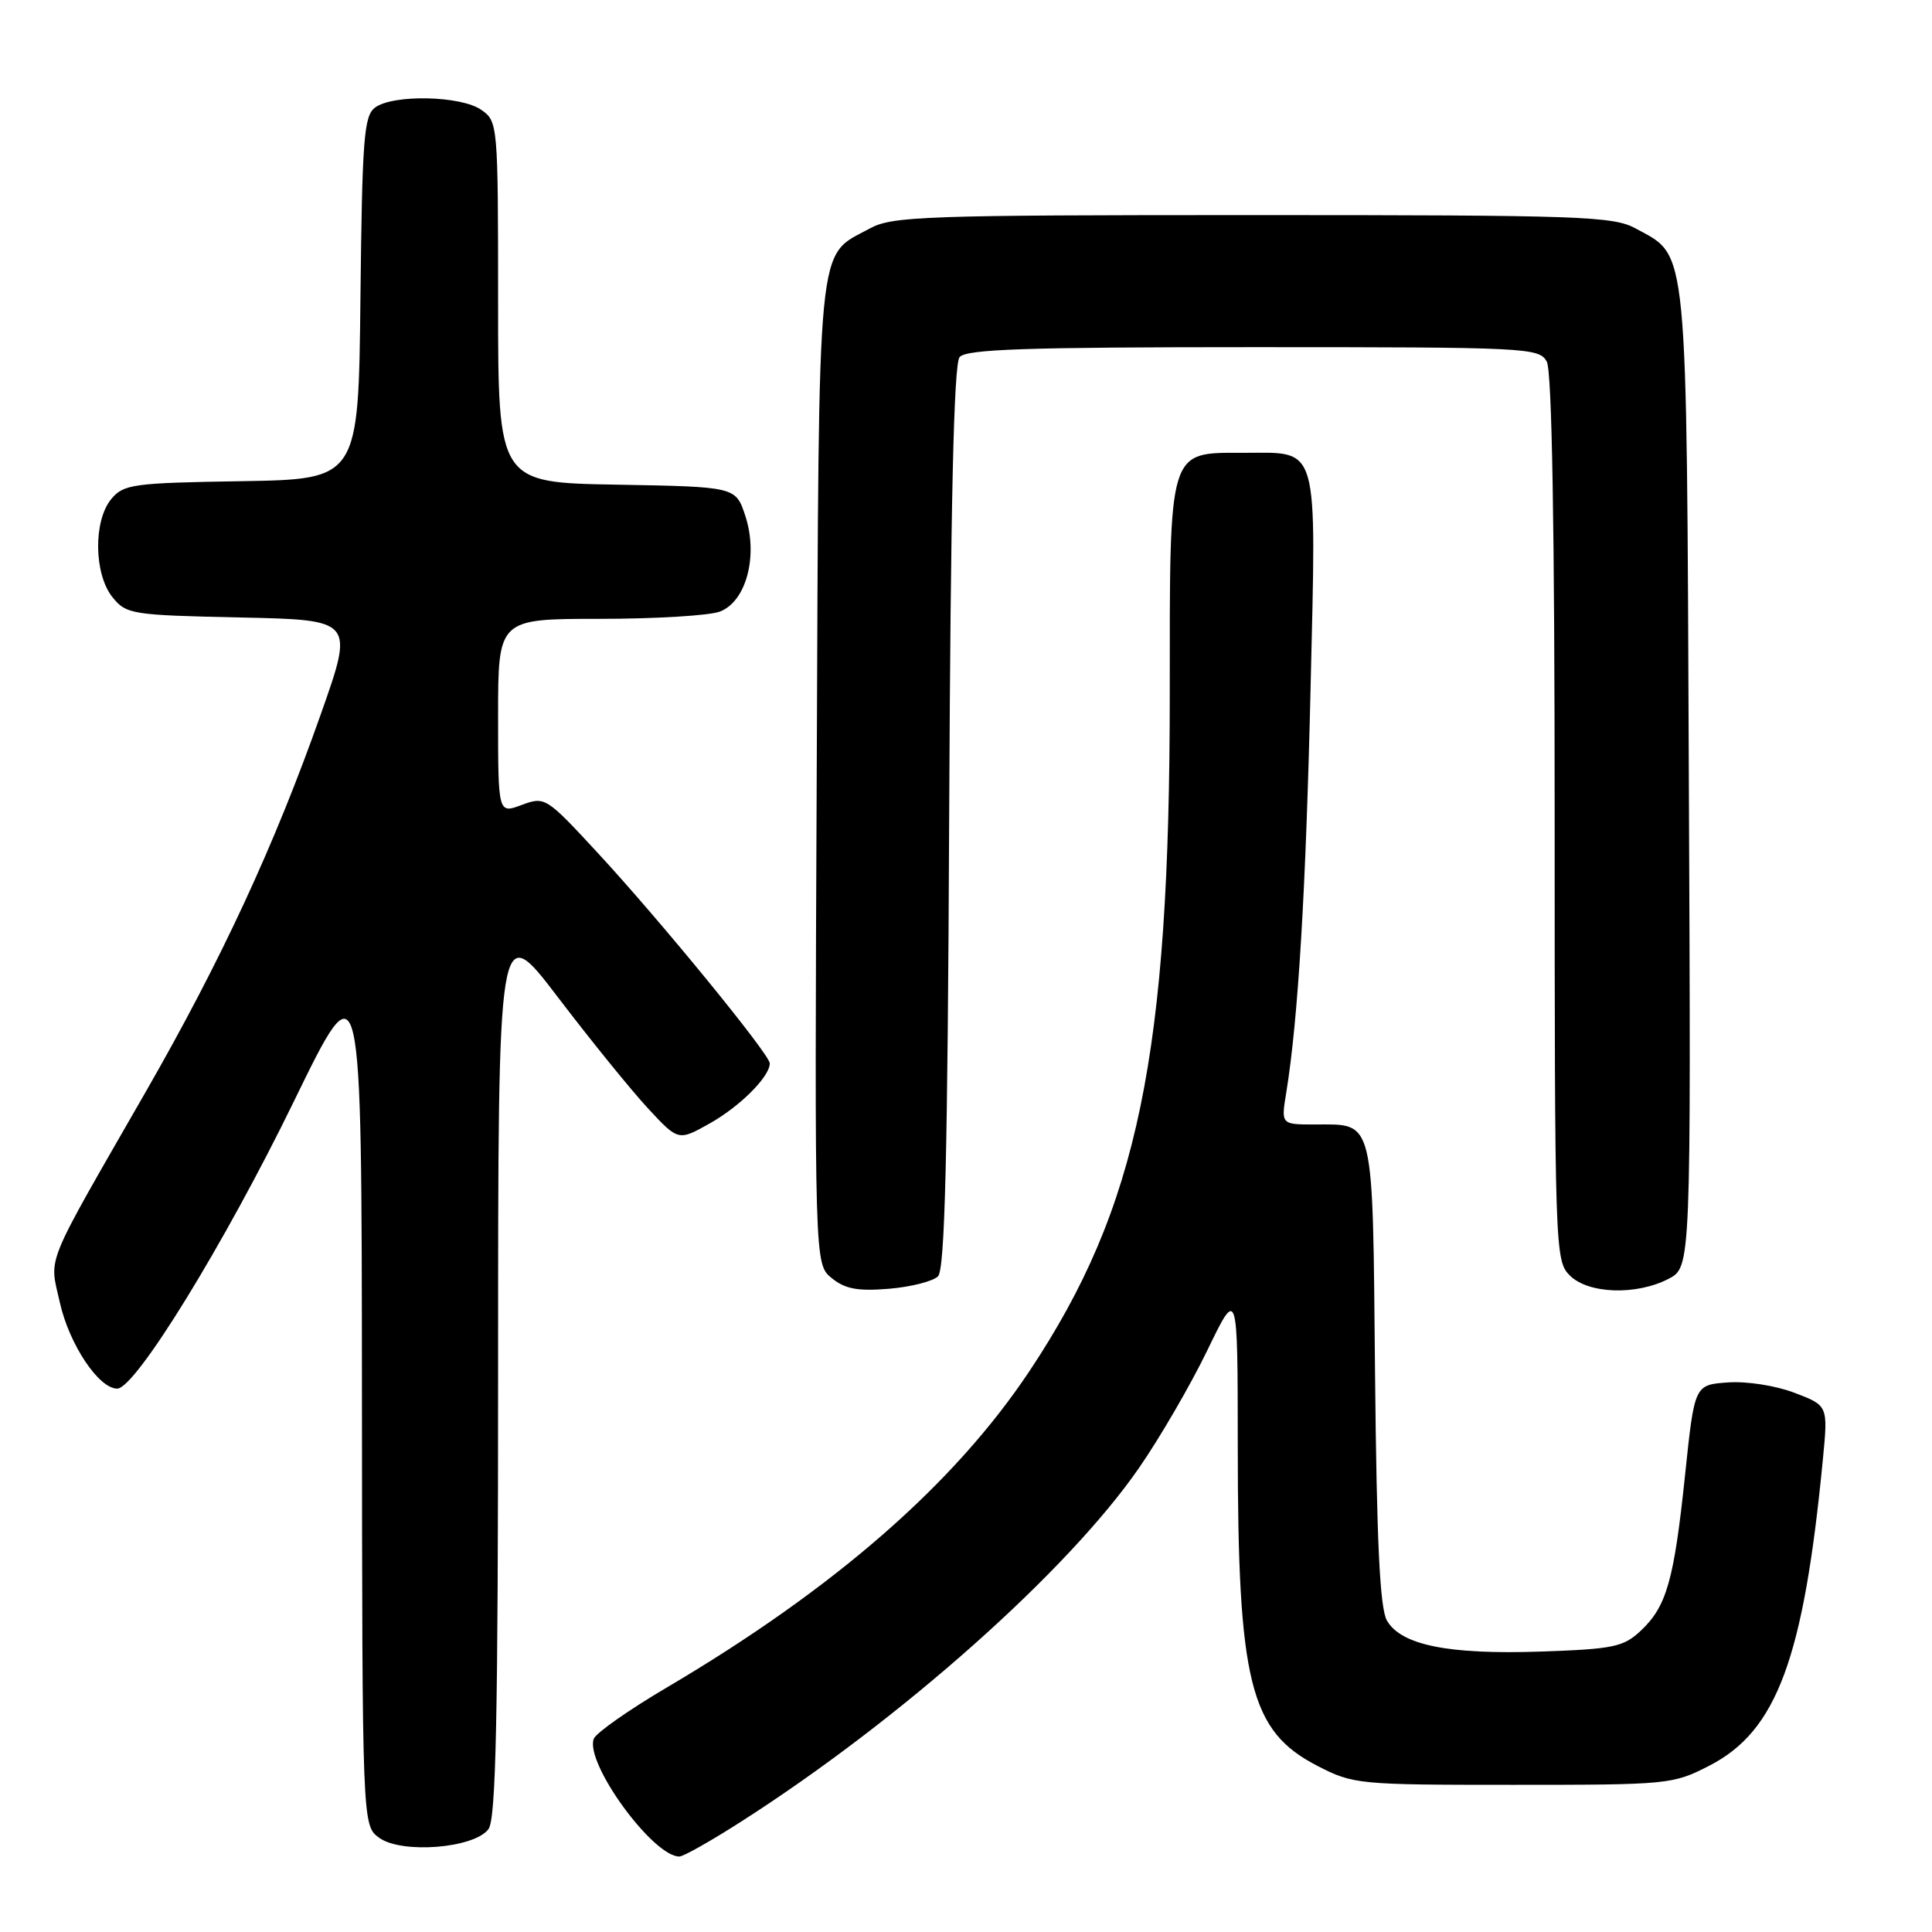 <?xml version="1.0" encoding="UTF-8" standalone="no"?>
<!DOCTYPE svg PUBLIC "-//W3C//DTD SVG 1.1//EN" "http://www.w3.org/Graphics/SVG/1.1/DTD/svg11.dtd" >
<svg xmlns="http://www.w3.org/2000/svg" xmlns:xlink="http://www.w3.org/1999/xlink" version="1.1" viewBox="0 0 256 256">
 <g >
 <path fill="currentColor"
d=" M 98.24 241.35 C 119.36 227.84 141.49 208.17 150.93 194.50 C 153.70 190.50 157.77 183.49 159.98 178.92 C 164.00 170.61 164.00 170.61 164.01 191.55 C 164.01 222.97 165.61 229.38 174.57 233.99 C 179.32 236.44 179.98 236.50 200.50 236.50 C 221.12 236.50 221.66 236.45 226.52 233.95 C 235.44 229.35 238.99 219.79 241.54 193.38 C 242.23 186.25 242.23 186.25 237.80 184.56 C 235.29 183.60 231.45 183.00 228.94 183.18 C 224.53 183.50 224.53 183.50 223.28 195.45 C 221.81 209.45 220.84 212.86 217.40 216.09 C 215.12 218.23 213.79 218.51 204.17 218.84 C 191.93 219.26 185.64 217.99 183.77 214.72 C 182.84 213.09 182.42 204.32 182.20 182.00 C 181.87 147.64 182.20 149.00 174.18 149.00 C 169.74 149.00 169.74 149.00 170.44 144.75 C 172.01 135.12 173.04 117.93 173.66 91.10 C 174.42 58.34 174.89 60.00 164.81 60.00 C 154.73 60.00 155.00 59.11 155.00 91.95 C 155.00 139.80 150.81 160.04 136.42 181.66 C 126.46 196.63 110.58 210.49 88.36 223.60 C 83.33 226.56 78.98 229.62 78.68 230.39 C 77.46 233.57 86.49 246.00 90.02 246.00 C 90.55 246.00 94.25 243.91 98.24 241.35 Z  M 64.73 242.36 C 65.72 241.00 66.00 227.71 66.00 181.18 C 66.00 121.75 66.00 121.75 73.91 132.12 C 78.26 137.83 83.63 144.46 85.85 146.85 C 89.88 151.20 89.88 151.20 94.06 148.85 C 98.06 146.60 102.00 142.66 102.00 140.90 C 102.00 139.72 87.45 121.92 79.19 113.00 C 72.35 105.60 72.21 105.52 69.13 106.66 C 66.00 107.83 66.00 107.83 66.00 94.91 C 66.00 82.00 66.00 82.00 79.43 82.00 C 86.82 82.00 94.00 81.57 95.38 81.04 C 98.88 79.72 100.49 73.66 98.76 68.36 C 97.49 64.50 97.49 64.50 81.75 64.22 C 66.00 63.95 66.00 63.95 66.00 40.03 C 66.00 16.45 65.97 16.09 63.78 14.56 C 61.09 12.67 52.09 12.48 49.70 14.25 C 48.22 15.35 47.99 18.36 47.76 39.50 C 47.50 63.50 47.50 63.50 32.00 63.76 C 17.63 63.99 16.37 64.16 14.75 66.12 C 12.35 69.00 12.44 76.08 14.91 79.14 C 16.74 81.40 17.45 81.51 31.87 81.82 C 46.92 82.14 46.92 82.14 42.52 94.60 C 36.41 111.94 29.33 127.21 19.34 144.62 C 5.67 168.43 6.53 166.32 7.93 172.59 C 9.17 178.13 13.08 184.00 15.53 184.00 C 17.95 184.00 29.75 164.81 38.95 145.92 C 47.92 127.50 47.92 127.50 47.96 184.69 C 48.00 241.89 48.00 241.89 50.25 243.52 C 53.23 245.68 62.86 244.91 64.73 242.36 Z  M 124.29 169.12 C 125.20 168.20 125.57 153.41 125.77 108.27 C 125.96 66.78 126.38 48.25 127.15 47.32 C 128.02 46.27 135.90 46.00 166.09 46.00 C 202.48 46.00 203.97 46.07 204.96 47.93 C 205.64 49.20 206.00 69.98 206.00 108.43 C 206.00 165.67 206.05 167.05 208.00 169.00 C 210.45 171.45 216.79 171.67 221.08 169.46 C 224.07 167.91 224.07 167.91 223.78 103.21 C 223.47 31.26 223.74 34.10 216.73 30.27 C 213.77 28.65 209.52 28.50 166.00 28.50 C 122.44 28.50 118.23 28.65 115.26 30.27 C 108.14 34.16 108.53 30.17 108.22 102.46 C 107.93 167.50 107.93 167.50 110.20 169.35 C 111.98 170.80 113.65 171.11 117.77 170.77 C 120.69 170.53 123.62 169.78 124.29 169.12 Z "/>
</g>
</svg>